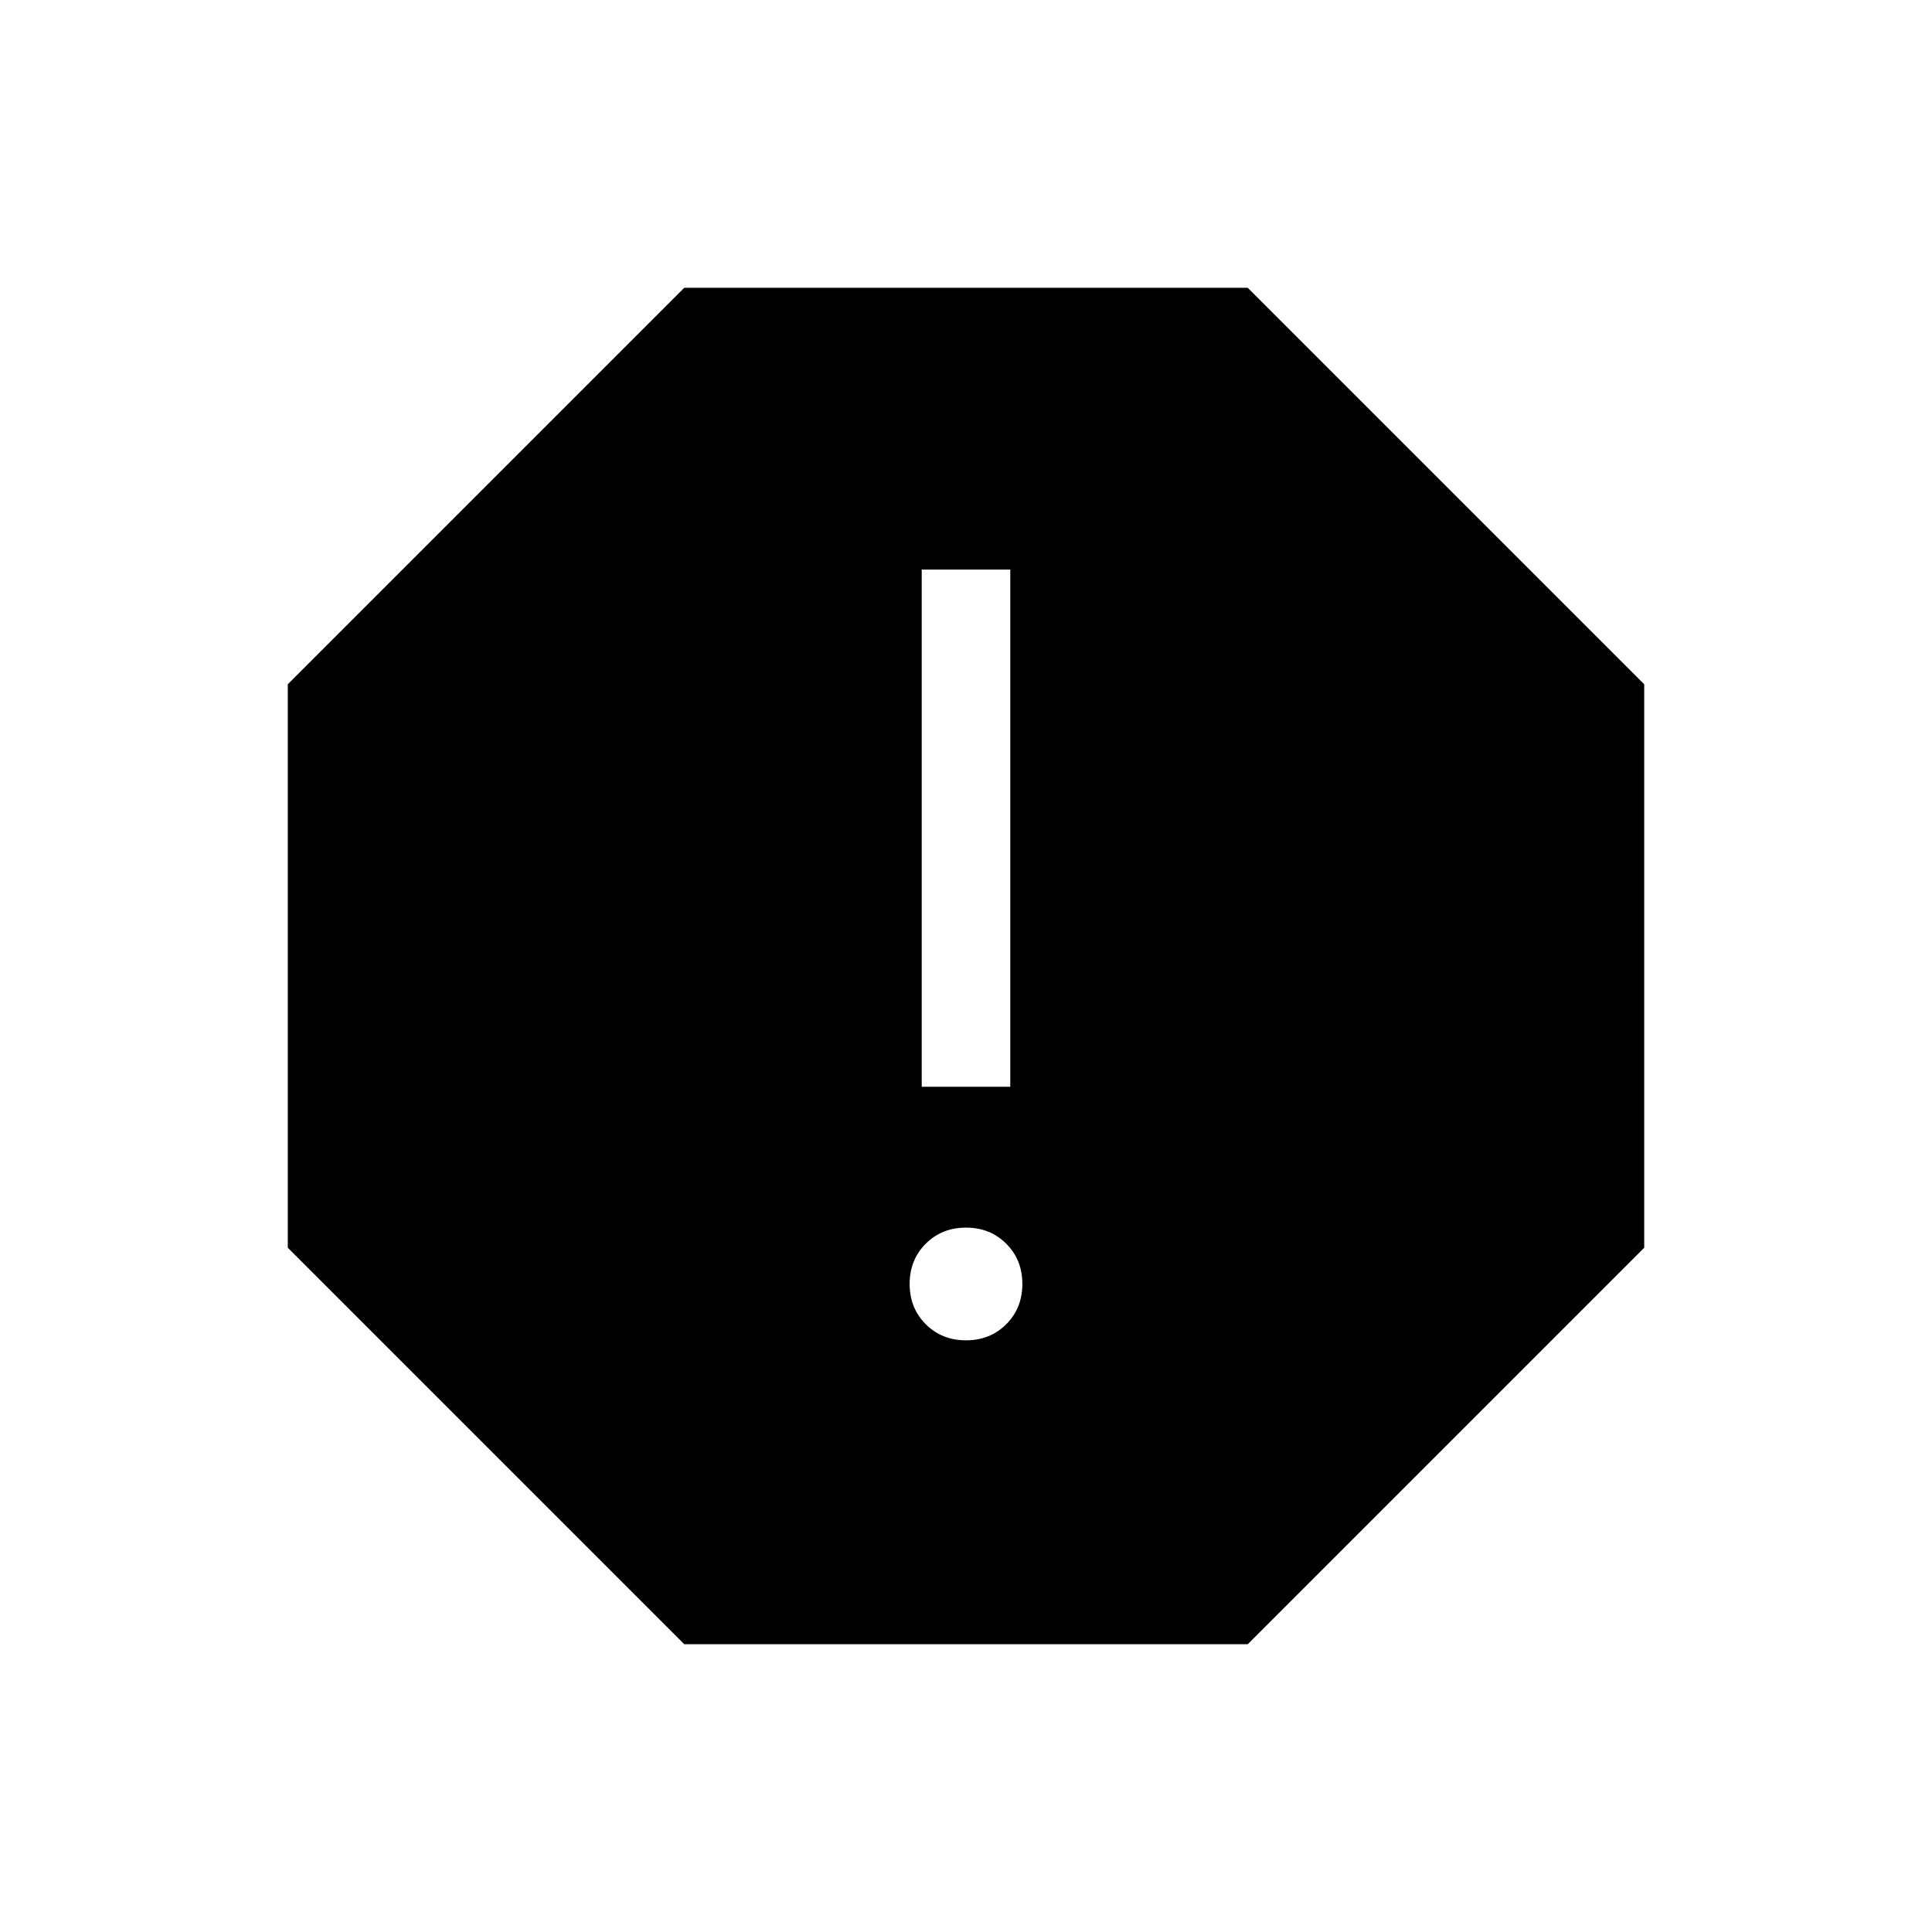 <svg xmlns="http://www.w3.org/2000/svg" height="48" width="48"><path d="M17 40.85 7.15 31V17L17 7.15H31L40.85 17V31L31 40.85ZM24 33.3Q24.6 33.3 25 32.9Q25.4 32.5 25.4 31.9Q25.4 31.3 25 30.9Q24.6 30.5 24 30.5Q23.4 30.5 23 30.9Q22.6 31.3 22.6 31.9Q22.6 32.5 23 32.9Q23.4 33.3 24 33.3ZM22.9 27H25.1V14.15H22.9Z"/></svg>
